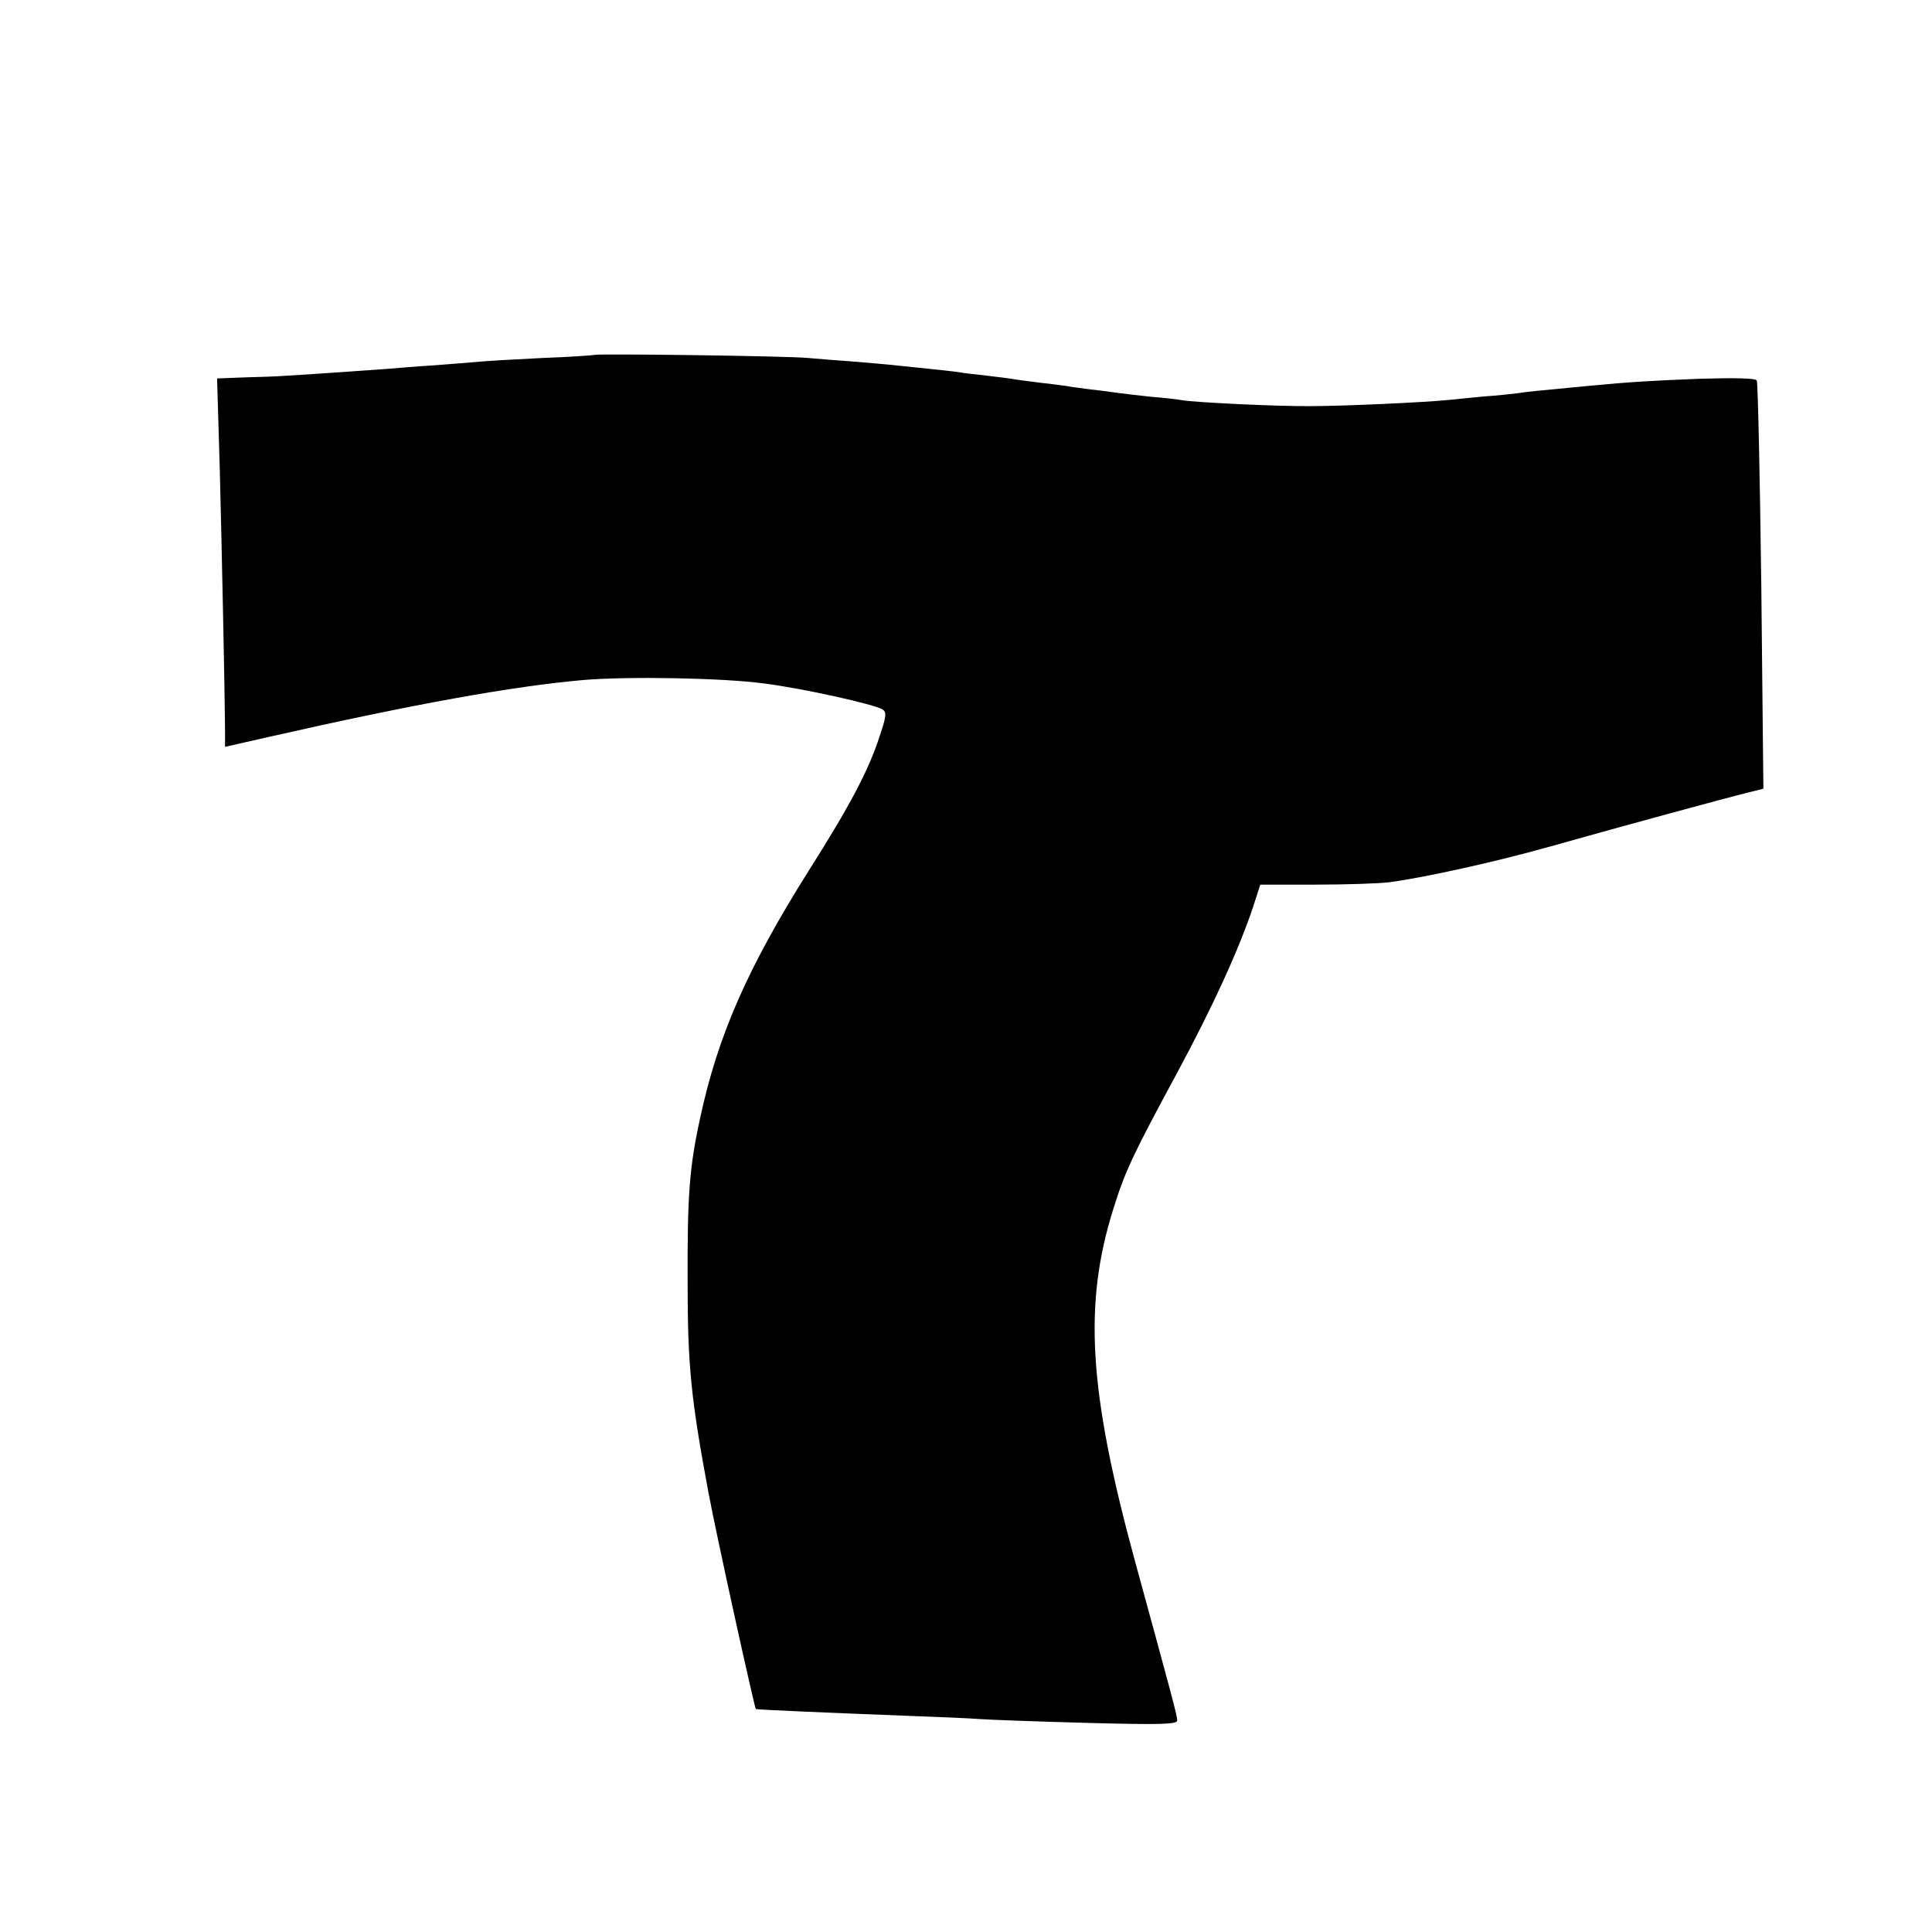 <?xml version="1.0" standalone="no"?>
<!DOCTYPE svg PUBLIC "-//W3C//DTD SVG 20010904//EN"
 "http://www.w3.org/TR/2001/REC-SVG-20010904/DTD/svg10.dtd">
<svg version="1.0" xmlns="http://www.w3.org/2000/svg"
 width="558pt" height="558pt" viewBox="0 0 558 558"
 preserveAspectRatio="xMidYMid meet">
<g transform="translate(0,558) scale(0.1,-0.1)"
fill="#000000" stroke="none">
<path d="M1718 4555 c-2 -1 -70 -6 -153 -9 -82 -4 -166 -9 -185 -11 -19 -2
-75 -6 -125 -10 -49 -3 -109 -8 -132 -10 -41 -3 -207 -15 -293 -20 -25 -2 -80
-4 -124 -5 l-79 -3 8 -271 c6 -241 14 -620 15 -747 l0 -46 128 29 c419 95 703
146 907 164 132 11 403 6 522 -10 116 -15 317 -60 342 -75 12 -8 11 -20 -8
-76 -32 -100 -87 -203 -206 -391 -175 -278 -262 -475 -313 -714 -31 -142 -37
-222 -36 -475 0 -241 10 -336 60 -605 22 -119 133 -622 137 -626 2 -2 215 -11
447 -20 85 -3 175 -7 200 -9 25 -2 163 -7 308 -11 220 -6 262 -4 262 7 0 14
-13 62 -123 464 -133 489 -148 739 -61 1015 34 108 55 153 183 390 104 193
178 355 220 480 l21 65 157 0 c87 0 184 3 217 7 102 14 299 57 463 103 198 56
514 142 572 156 l44 11 -6 585 c-4 321 -10 589 -13 594 -4 7 -66 8 -166 5
-150 -6 -197 -9 -325 -21 -145 -14 -171 -16 -202 -21 -18 -2 -61 -7 -95 -9
-33 -3 -79 -8 -101 -10 -67 -7 -304 -18 -400 -18 -97 -1 -337 11 -370 17 -11
2 -51 7 -90 10 -38 4 -81 9 -95 11 -14 2 -49 7 -79 10 -30 4 -61 8 -70 10 -9
1 -41 6 -72 9 -31 4 -65 8 -75 10 -11 2 -48 7 -84 11 -36 4 -72 8 -80 10 -13
2 -59 7 -185 20 -16 2 -66 6 -110 10 -44 3 -107 8 -140 11 -60 6 -612 13 -617
9z"/>
</g>
</svg>

